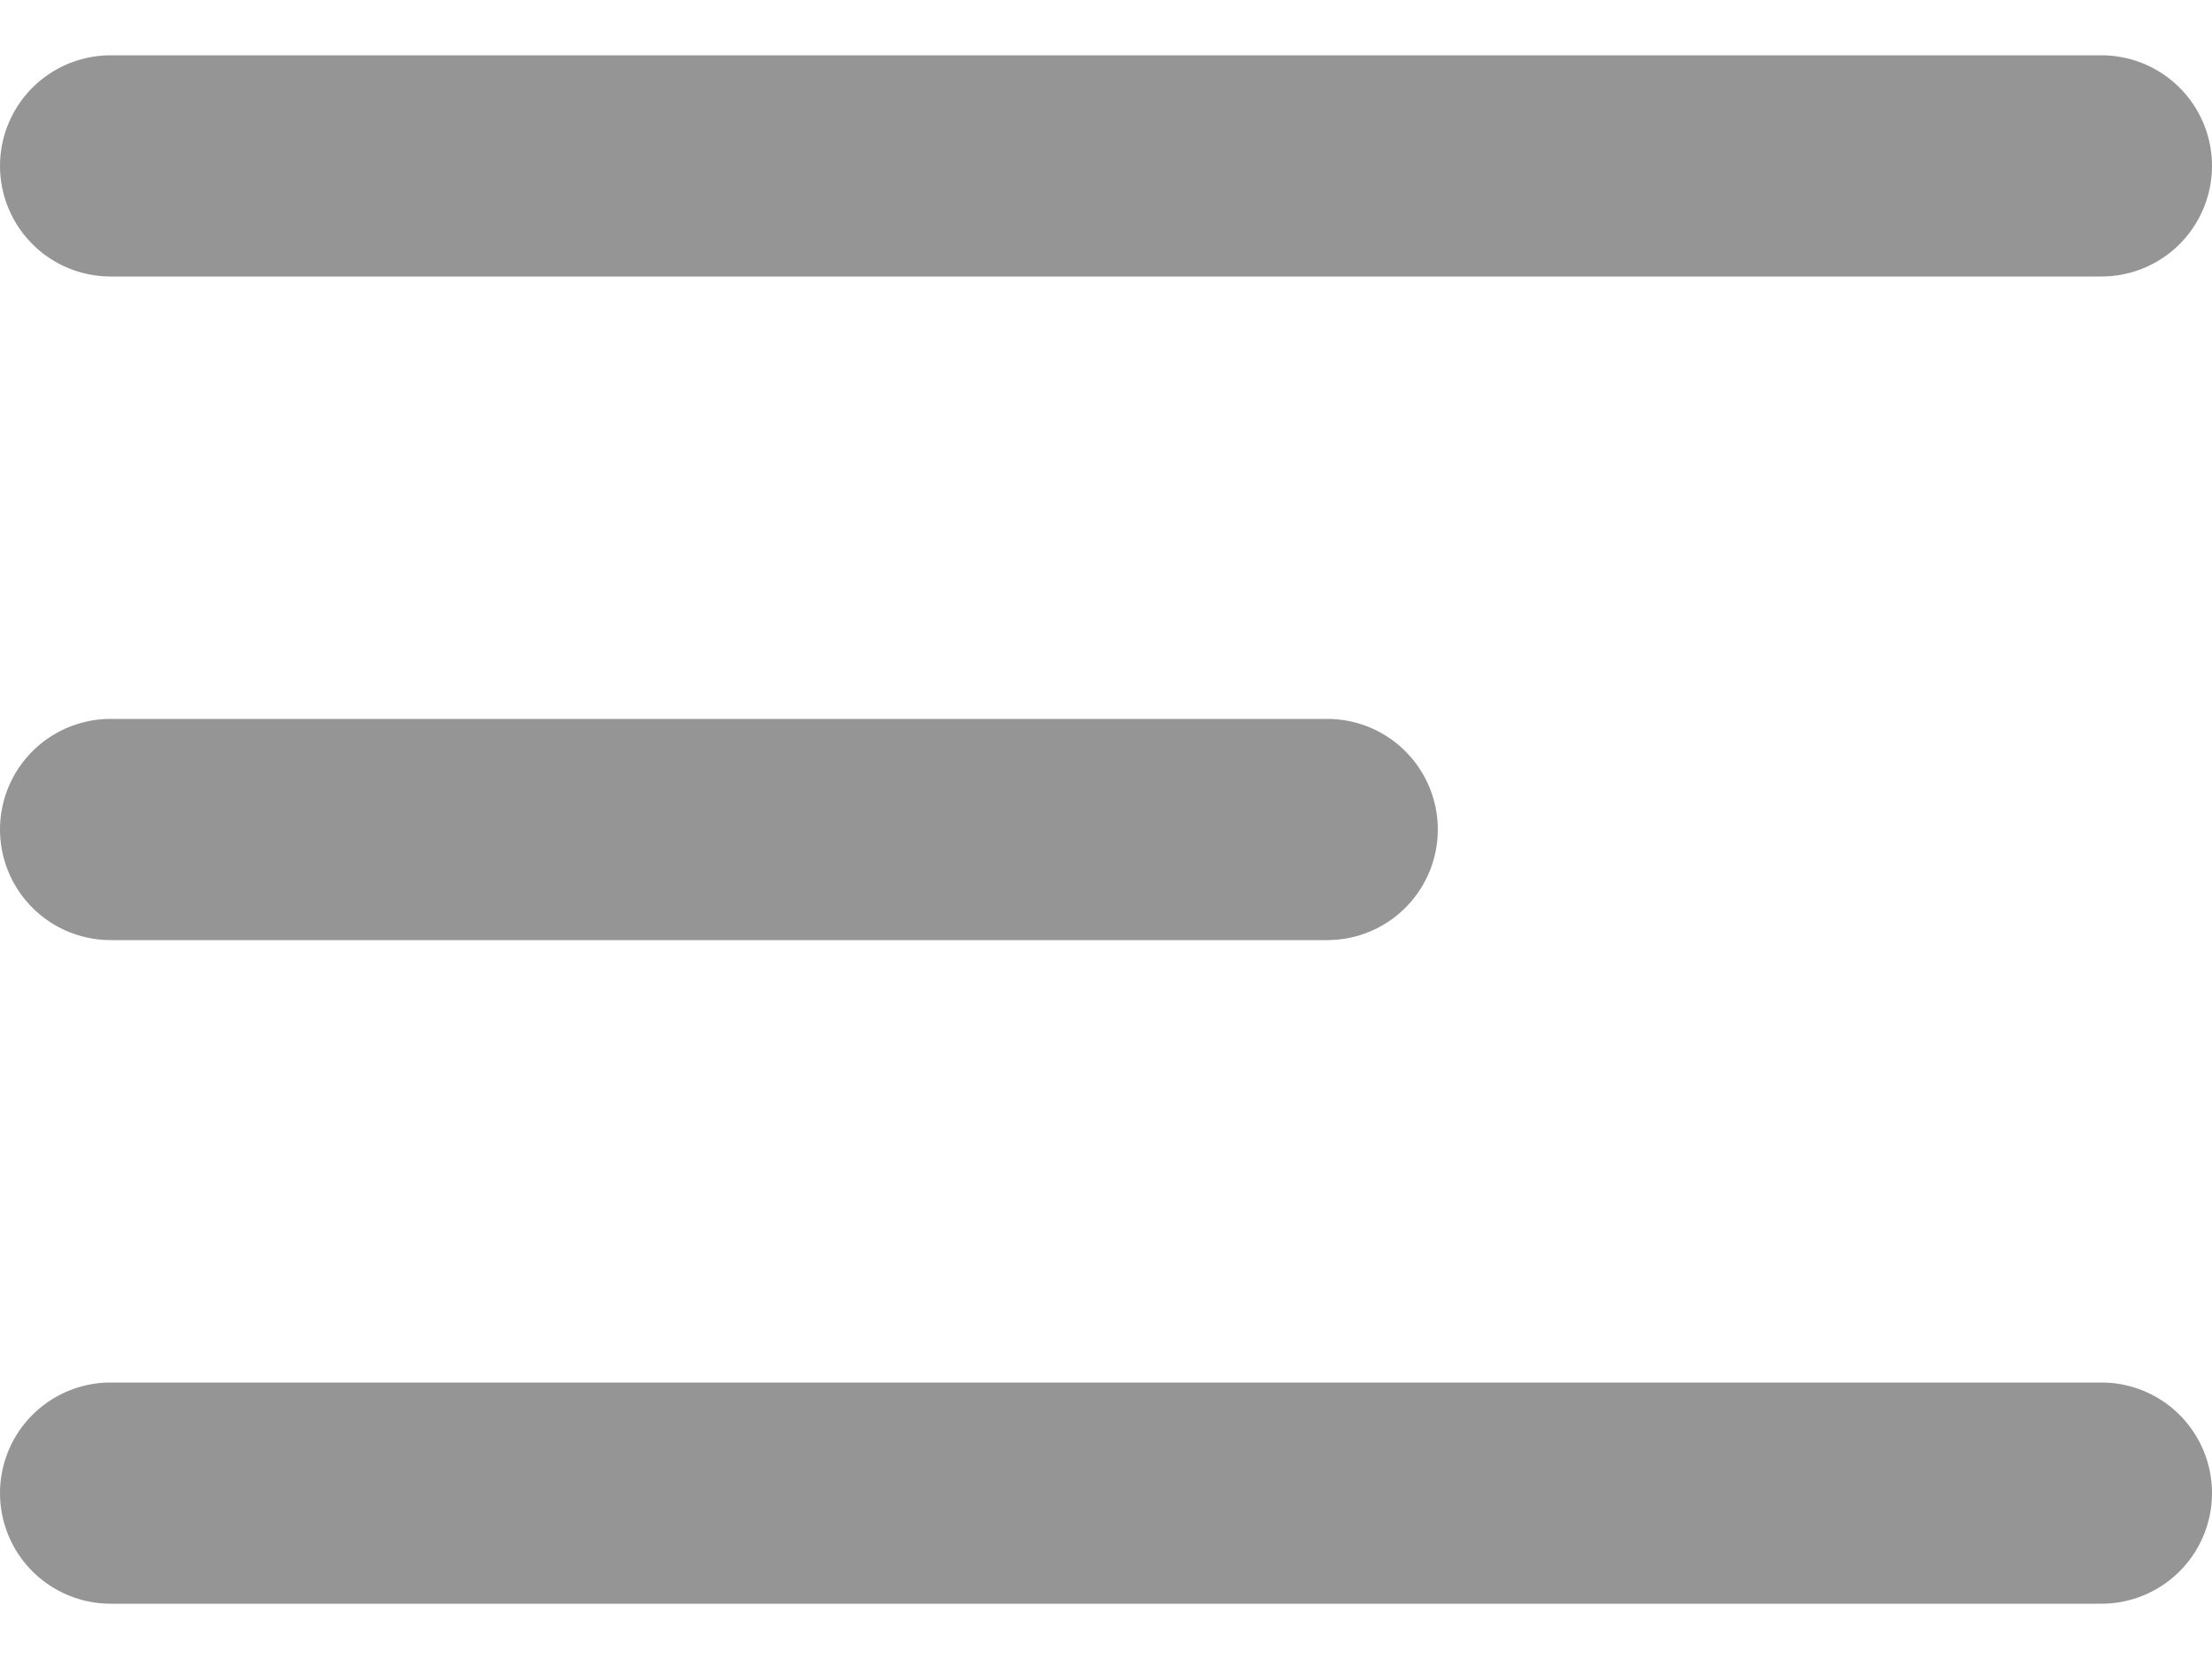 <svg width="20" height="15" viewBox="0 0 20 15" fill="none" xmlns="http://www.w3.org/2000/svg">
<path d="M12 7.5H1M19 1.5H1M19 13.5H1" stroke="#959595" stroke-width="2" stroke-linecap="round" stroke-linejoin="round"/>
</svg>
